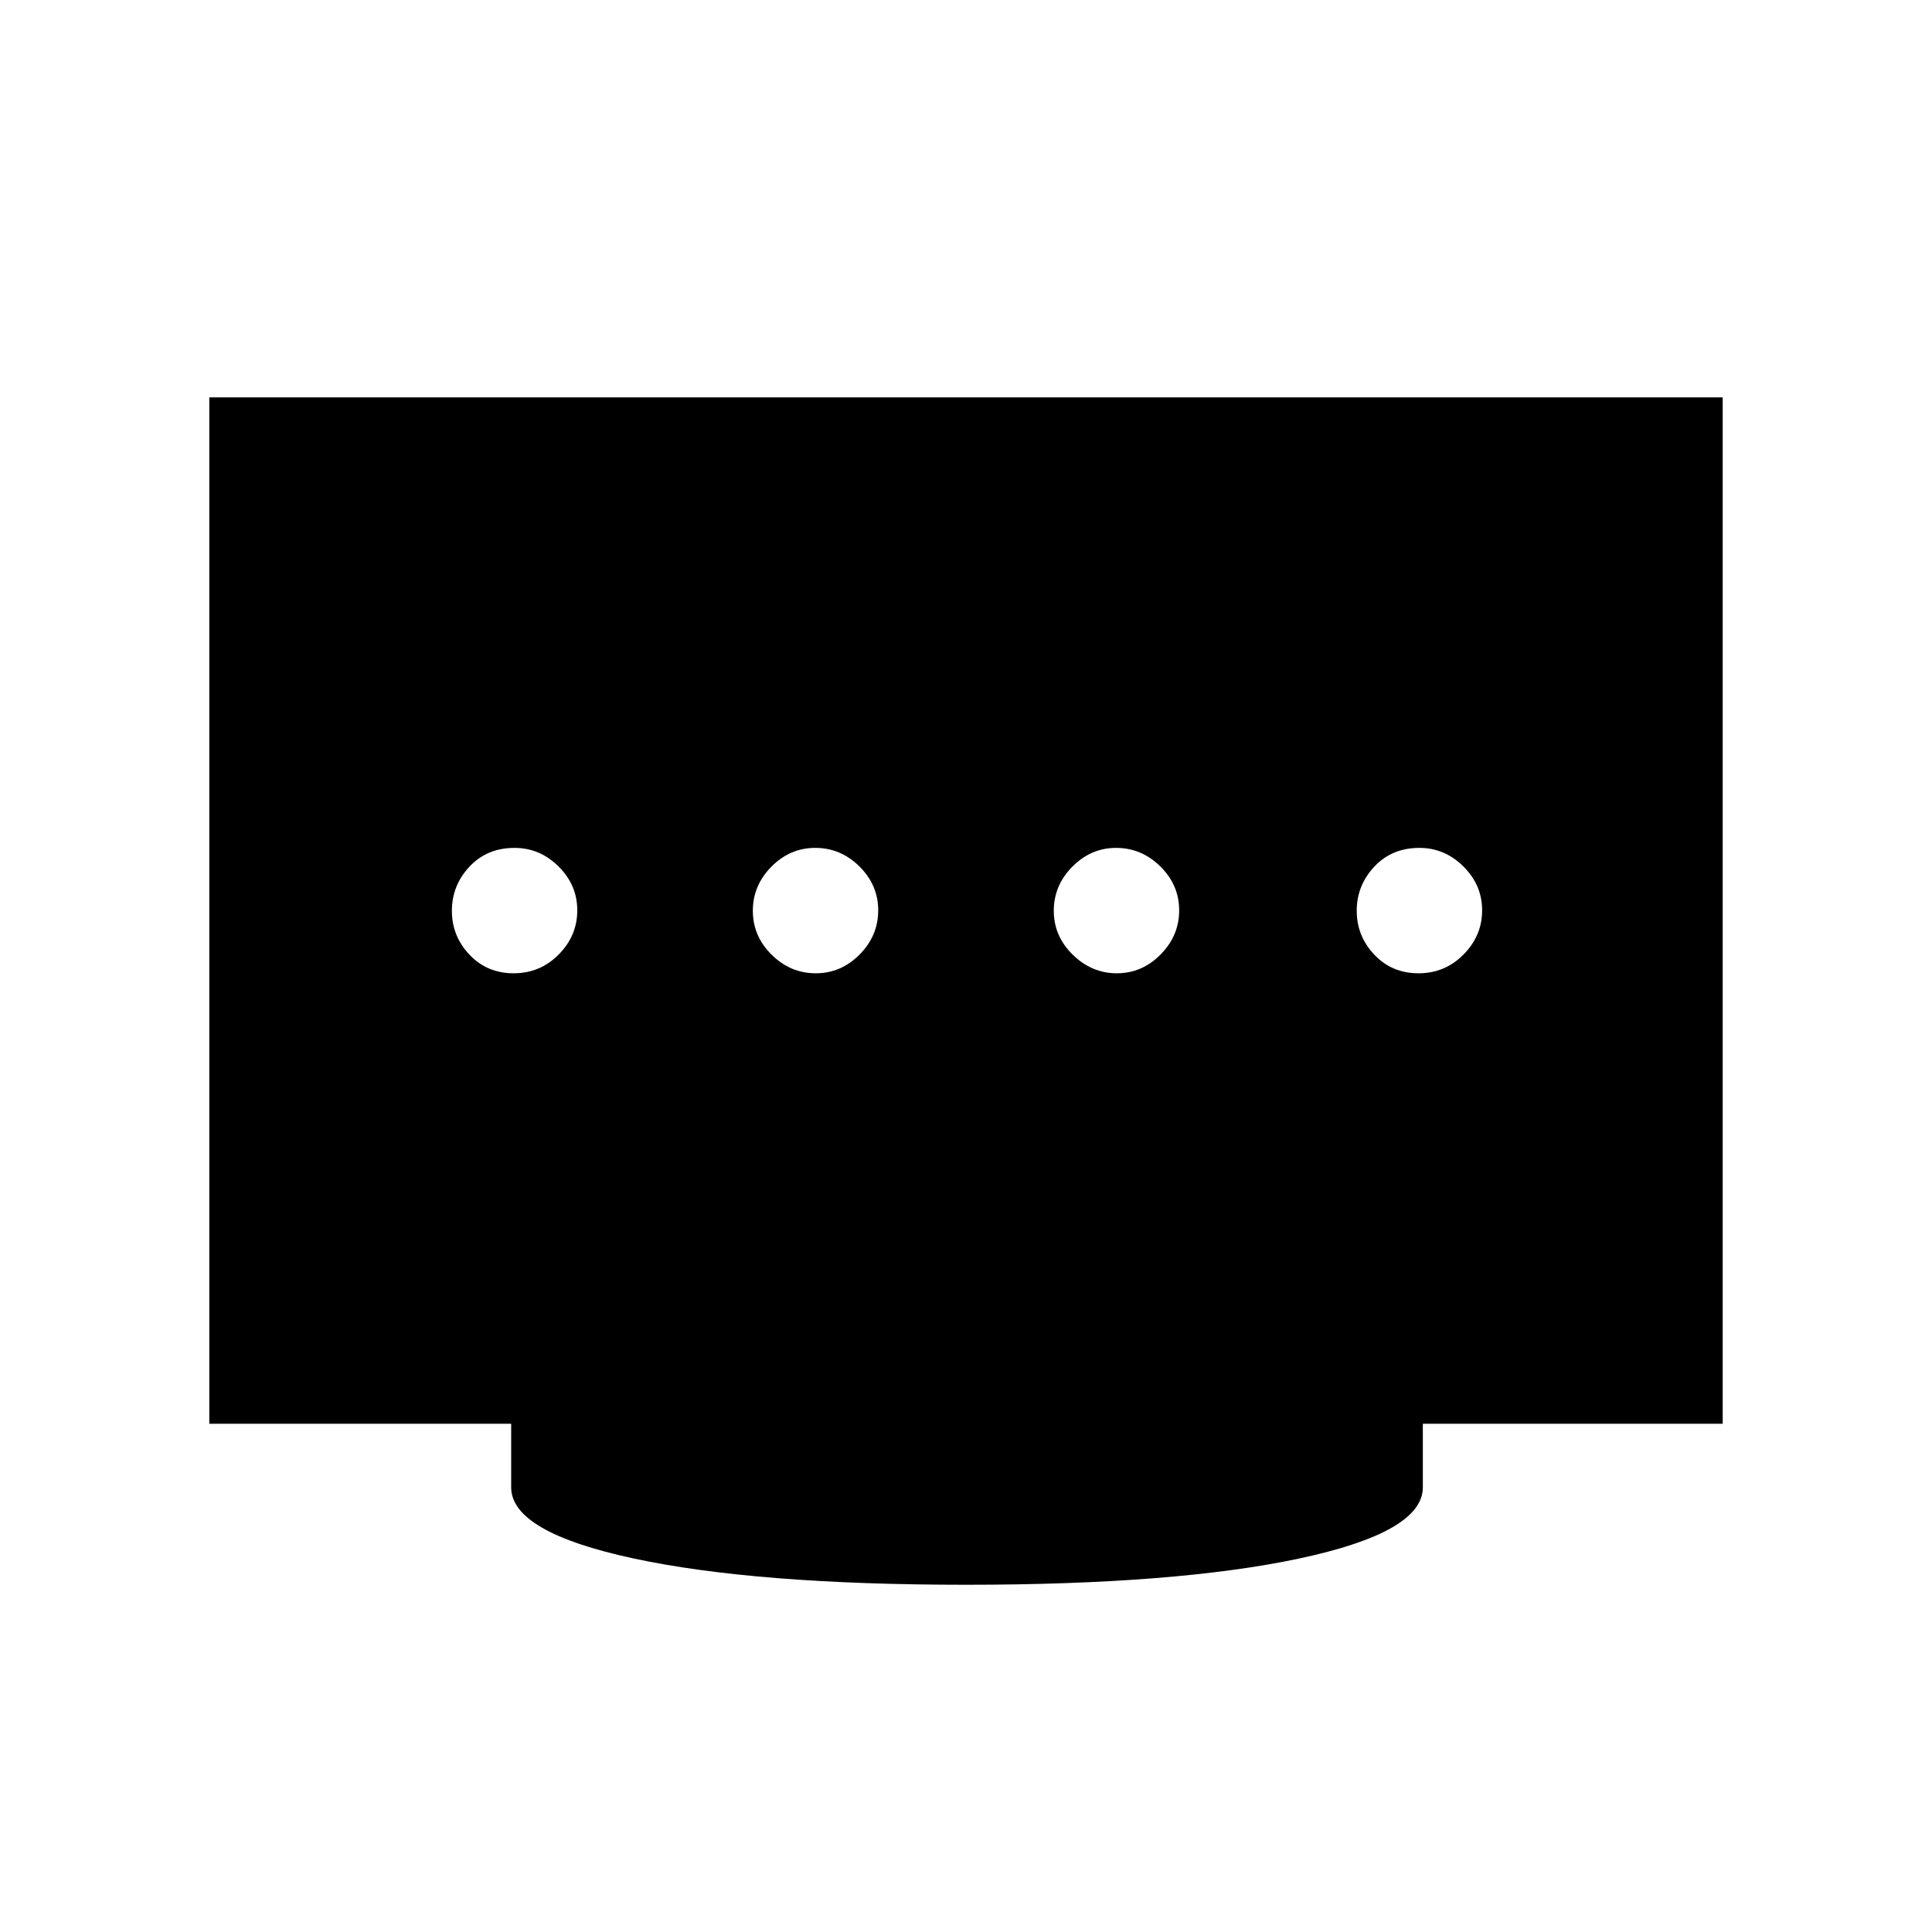 <svg xmlns="http://www.w3.org/2000/svg" height="48" viewBox="0 -960 960 960" width="48"><path d="M405.33-476.38q12.59 0 21.82-9.34 9.23-9.33 9.23-21.92 0-12.59-9.33-21.82t-21.92-9.23q-12.59 0-21.82 9.33t-9.23 21.92q0 12.59 9.33 21.82 9.33 9.24 21.92 9.24Zm-150.12 0q13.17 0 22.41-9.34 9.23-9.33 9.23-21.92 0-12.59-9.31-21.82t-21.86-9.23q-13.68 0-22.41 9.33t-8.73 21.92q0 12.59 8.74 21.82 8.75 9.24 21.93 9.24Zm299.75 0q12.5 0 21.73-9.34 9.23-9.33 9.23-21.92 0-12.59-9.35-21.82-9.36-9.23-21.99-9.23-12.5 0-21.73 9.33t-9.23 21.92q0 12.59 9.42 21.82 9.41 9.24 21.92 9.24Zm149.86 0q13.18 0 22.41-9.34 9.23-9.33 9.23-21.92 0-12.59-9.31-21.82-9.3-9.23-21.86-9.23-13.67 0-22.41 9.33-8.73 9.33-8.73 21.92 0 12.59 8.75 21.82 8.74 9.24 21.92 9.24ZM480-172.54q-104.46 0-165.23-13.08Q254-198.69 254-220.92v-31.62H104v-510h752v510H707v31.62q0 22.23-61.27 35.3-61.27 13.08-165.73 13.08Z"/></svg>